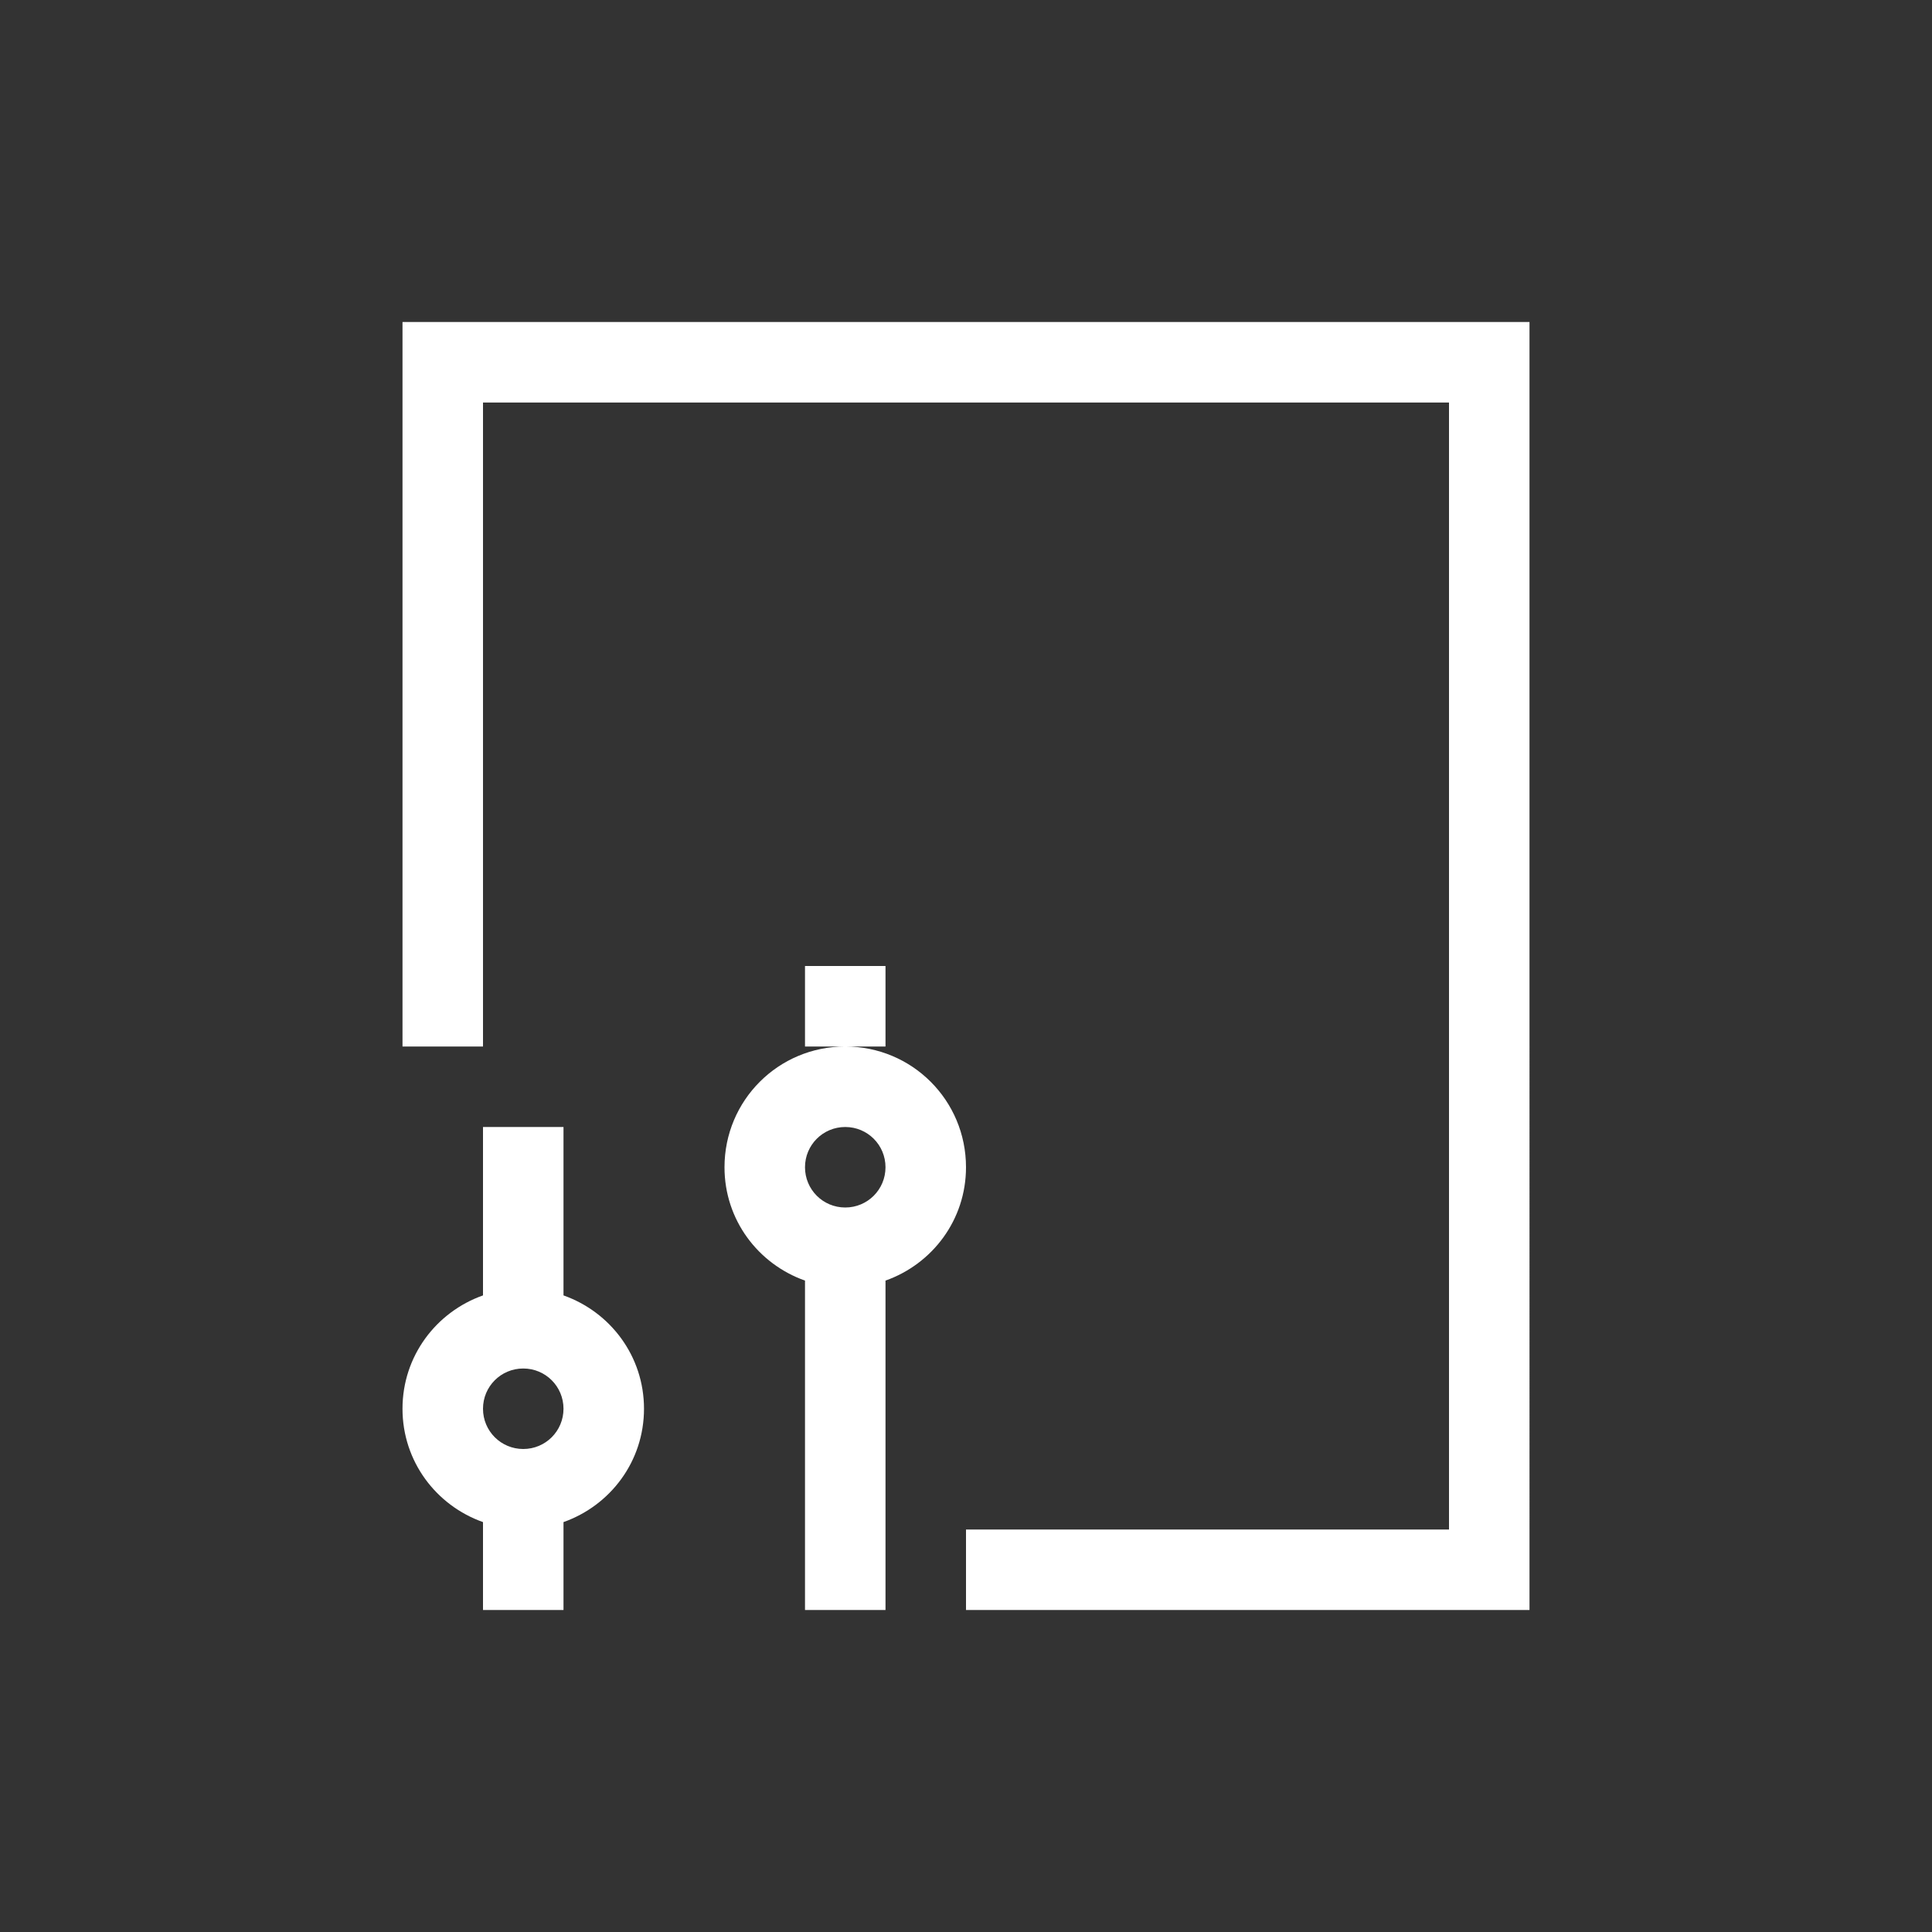 <svg xmlns="http://www.w3.org/2000/svg" xmlns:svg="http://www.w3.org/2000/svg" id="svg4359" width="24" height="24" version="1.1"><rect width="100%" height="100%" fill="#333333" stroke="none"/><g id="layer1" transform="translate(1,-25)"><path id="rect4162" fill="#fff" fill-opacity="1" stroke="none" stroke-dasharray="none" stroke-miterlimit="4" stroke-opacity=".55" stroke-width="2.8" d="m 4,3 0,9 1,0 0,-8 12,0 0,14 -6,0 0,1 6,0 1,0 L 18,3 17,3 5,3 4,3 Z m 5,8 0,1 0.5,0 0.5,0 0,-1 -1,0 z m 0.5,1 C 8.669,12 8,12.669 8,13.5 c 0,0.654 0.418,1.202 1,1.408 L 9,19 l 1,0 0,-4.092 C 10.582,14.702 11,14.154 11,13.5 11,12.669 10.331,12 9.5,12 Z M 5,13 5,15.092 C 4.418,15.298 4,15.846 4,16.5 c 0,0.654 0.418,1.202 1,1.408 L 5,19 6,19 6,17.908 C 6.582,17.702 7,17.154 7,16.5 7,15.846 6.582,15.298 6,15.092 L 6,13 5,13 Z m 4.5,0 C 9.777,13 10,13.223 10,13.5 10,13.777 9.777,14 9.5,14 9.223,14 9,13.777 9,13.5 9,13.223 9.223,13 9.5,13 Z m -4,3 C 5.777,16 6,16.223 6,16.5 6,16.777 5.777,17 5.5,17 5.223,17 5,16.777 5,16.5 5,16.223 5.223,16 5.5,16 Z" opacity="1" transform="translate(0,26)"/></g></svg>
